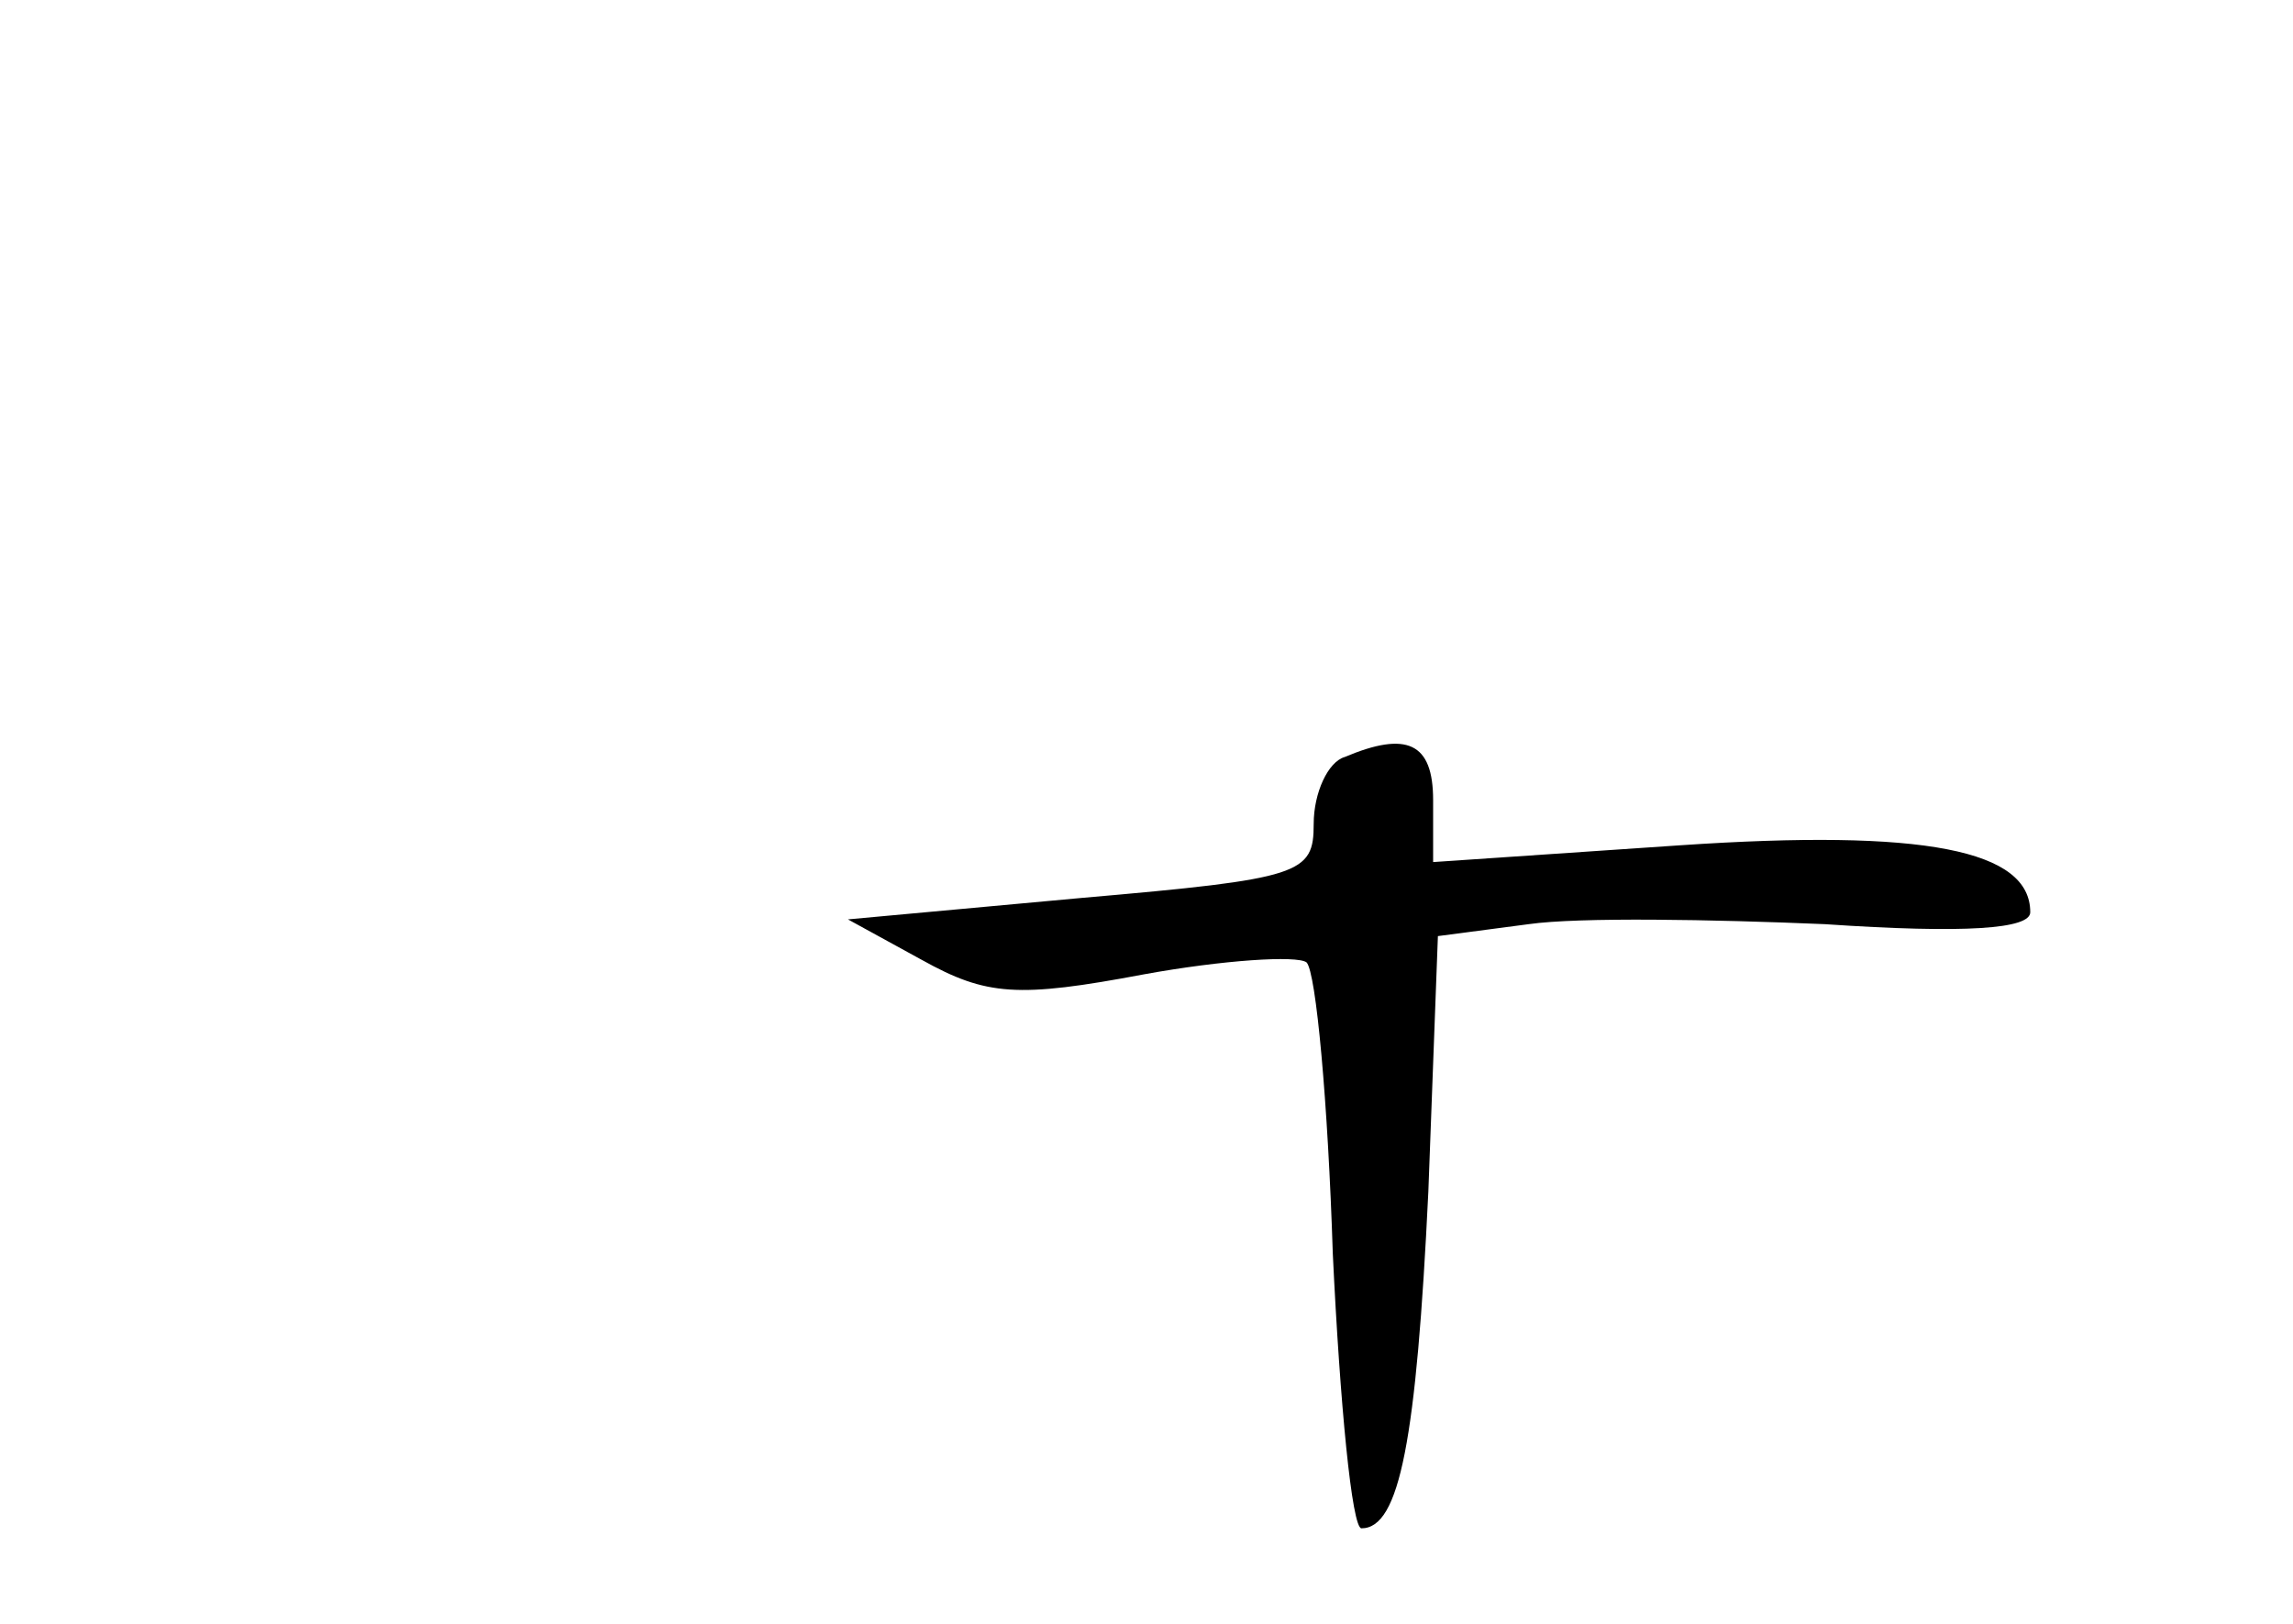 <?xml version="1.0" standalone="no"?>
<!DOCTYPE svg PUBLIC "-//W3C//DTD SVG 20010904//EN"
 "http://www.w3.org/TR/2001/REC-SVG-20010904/DTD/svg10.dtd">
<svg version="1.0" xmlns="http://www.w3.org/2000/svg"
 width="96pt" height="68pt" viewBox="0 0 96 68"
 preserveAspectRatio="xMidYMid meet">
<g transform="translate(0,68) scale(0.1,-0.1)"
fill="#000000" stroke="none">
<path d="M563 363 c-7 -2 -13 -15 -13 -28 0 -21 -5 -23 -97 -31 l-98 -9 31
-17 c27 -15 40 -16 93 -6 33 6 64 8 68 5 4 -4 9 -59 11 -122 3 -63 8 -115 12
-115 16 0 23 37 28 141 l4 107 38 5 c21 3 77 2 124 0 59 -4 86 -2 86 5 0 26
-44 35 -147 28 l-103 -7 0 26 c0 24 -11 29 -37 18z"/>
</g>
</svg>
